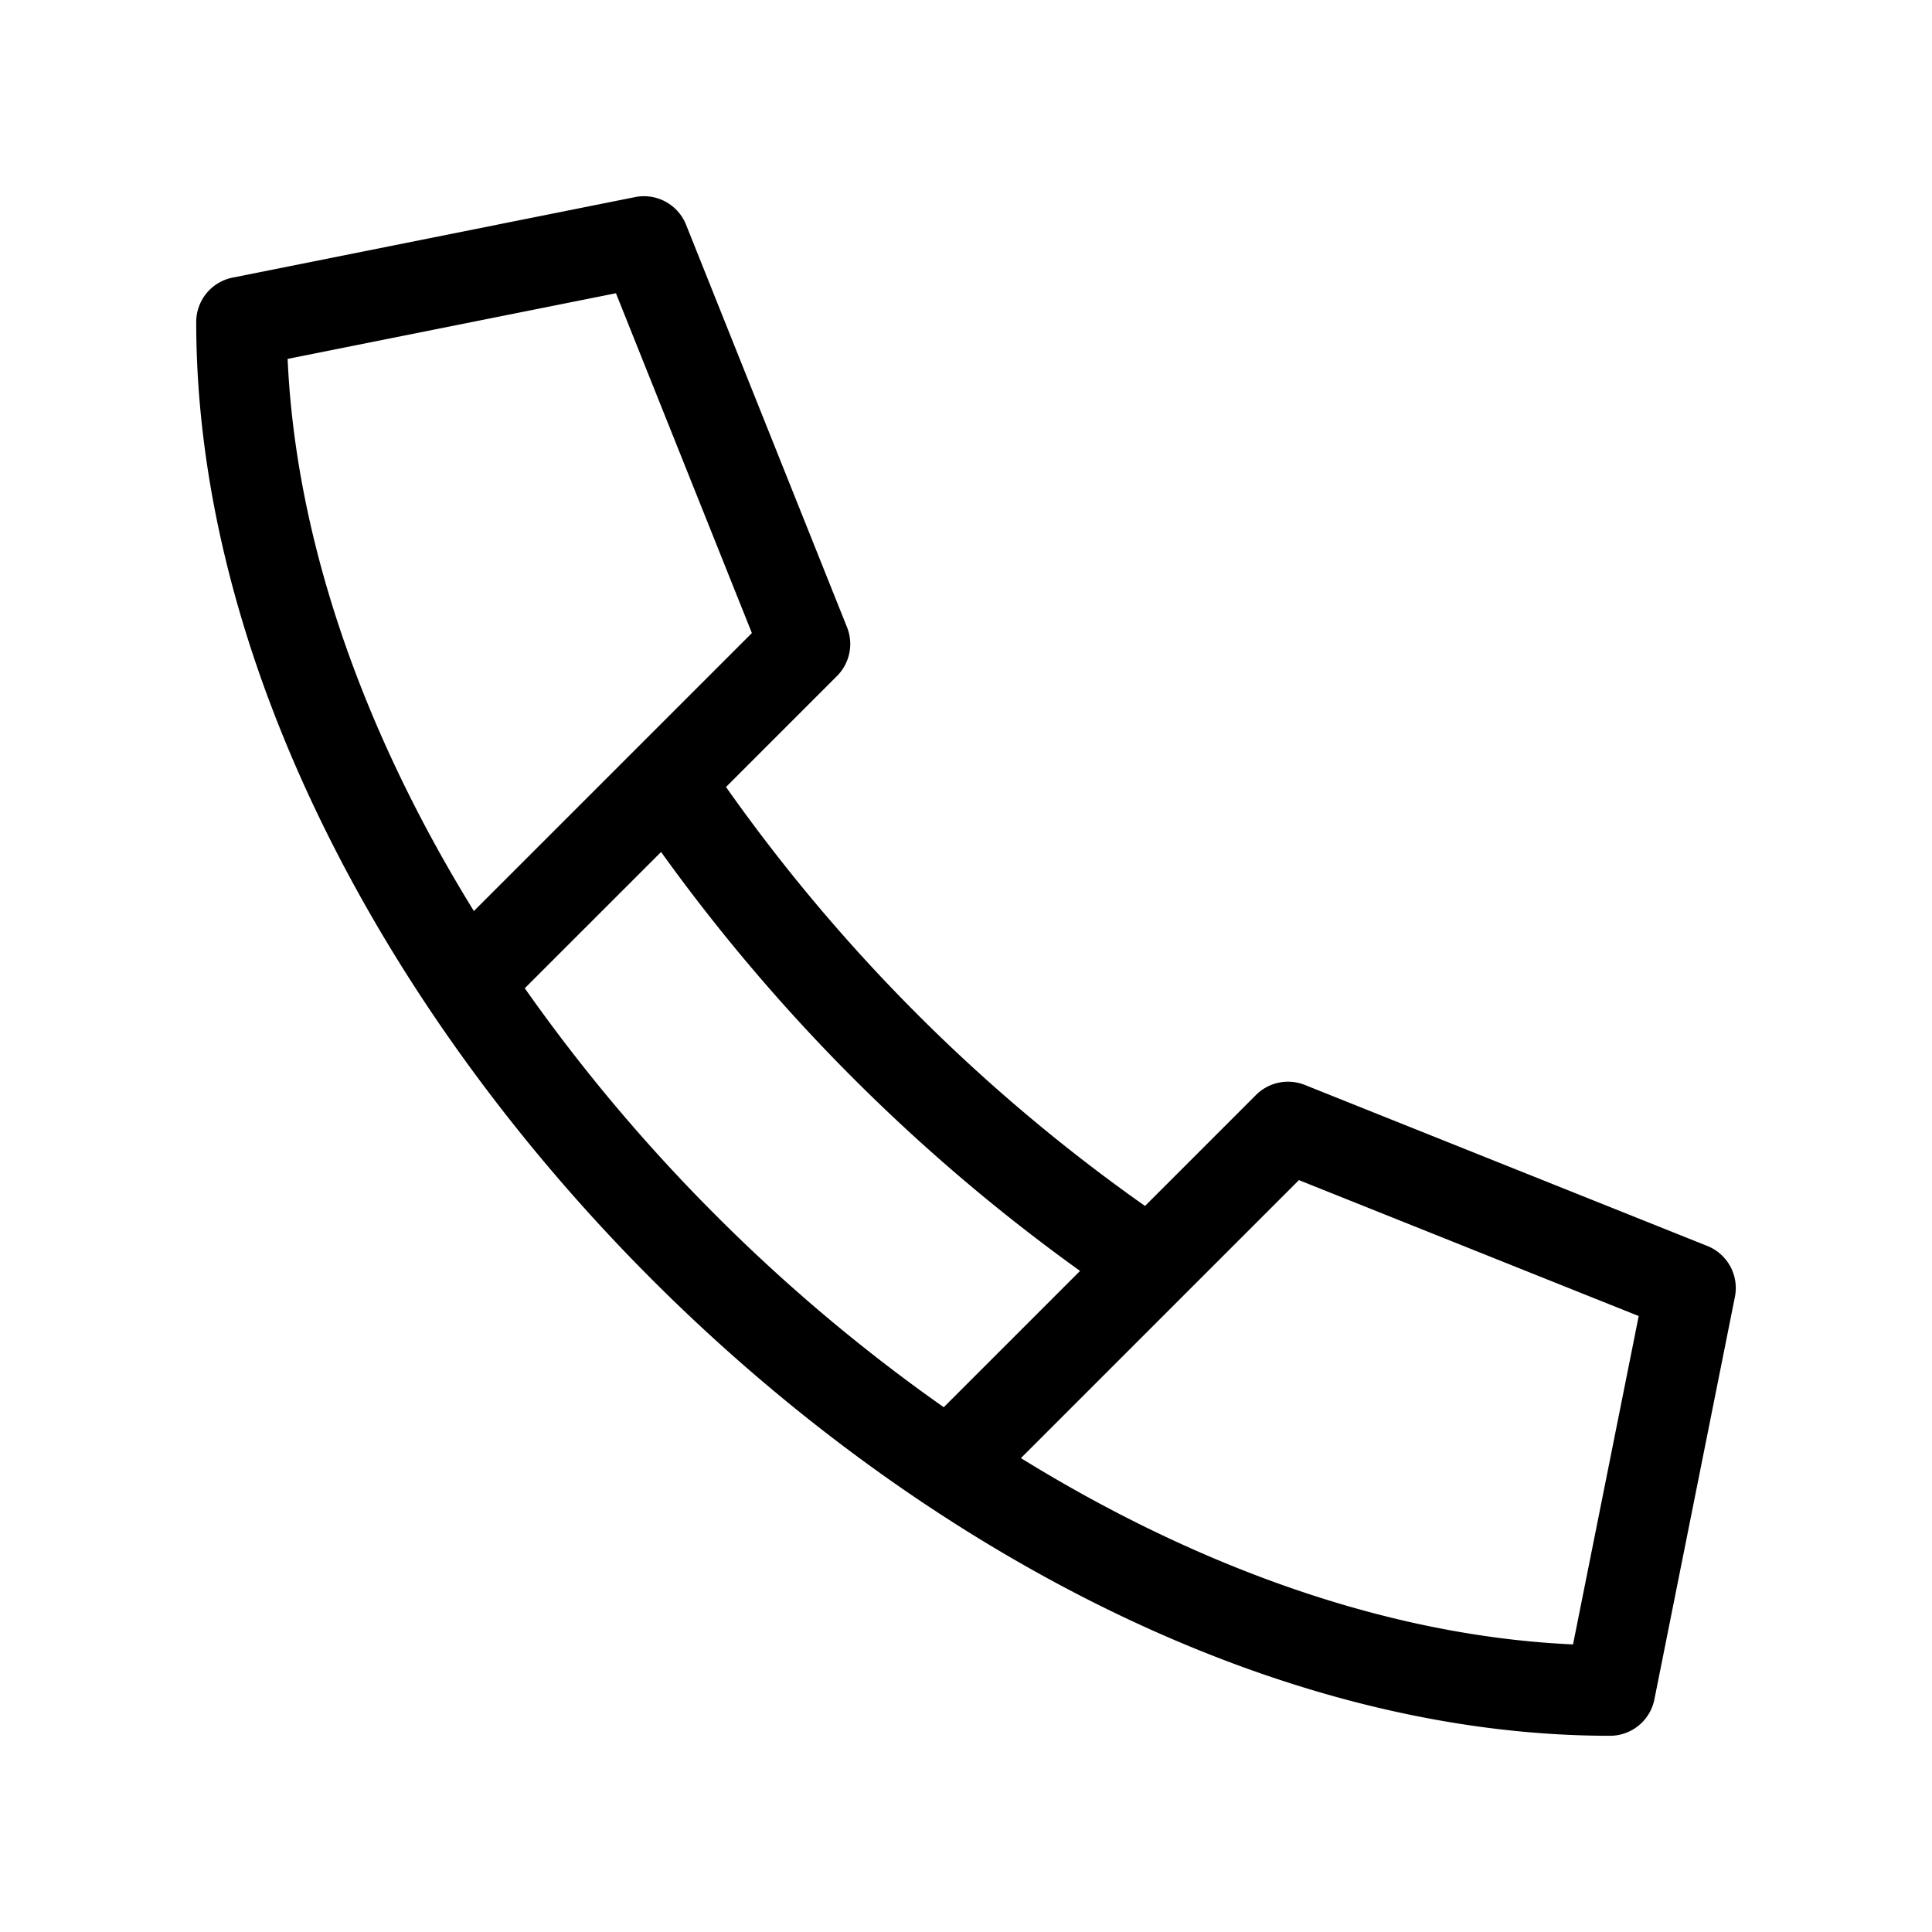 <svg xmlns="http://www.w3.org/2000/svg" viewBox="0 0 64 64">
  <path fill-rule="evenodd" d="M22.726 7.443a1.5 1.5 0 0 0-1.687-.914L7.706 9.196a1.5 1.5 0 0 0-1.206 1.47c0 11.194 6.264 22.886 15.106 31.728C30.447 51.235 42.14 57.5 53.333 57.5a1.5 1.5 0 0 0 1.471-1.206l2.667-13.333a1.5 1.5 0 0 0-.914-1.687L43.224 35.94a1.5 1.5 0 0 0-1.618.333l-3.676 3.676A57.514 57.514 0 0 1 24.05 26.07l3.676-3.676a1.5 1.5 0 0 0 .332-1.618L22.726 7.443Zm-.827 20.78-4.515 4.514a56.967 56.967 0 0 0 6.343 7.536 56.967 56.967 0 0 0 7.536 6.343l4.515-4.515a60.585 60.585 0 0 1-13.879-13.879Zm30.21 26.25c-6.081-.272-12.412-2.54-18.29-6.171l9.209-9.209 11.256 4.503-2.175 10.876ZM24.907 20.971l-9.209 9.208c-3.632-5.877-5.899-12.208-6.17-18.29l10.876-2.175 4.503 11.257Z"/>
</svg>

